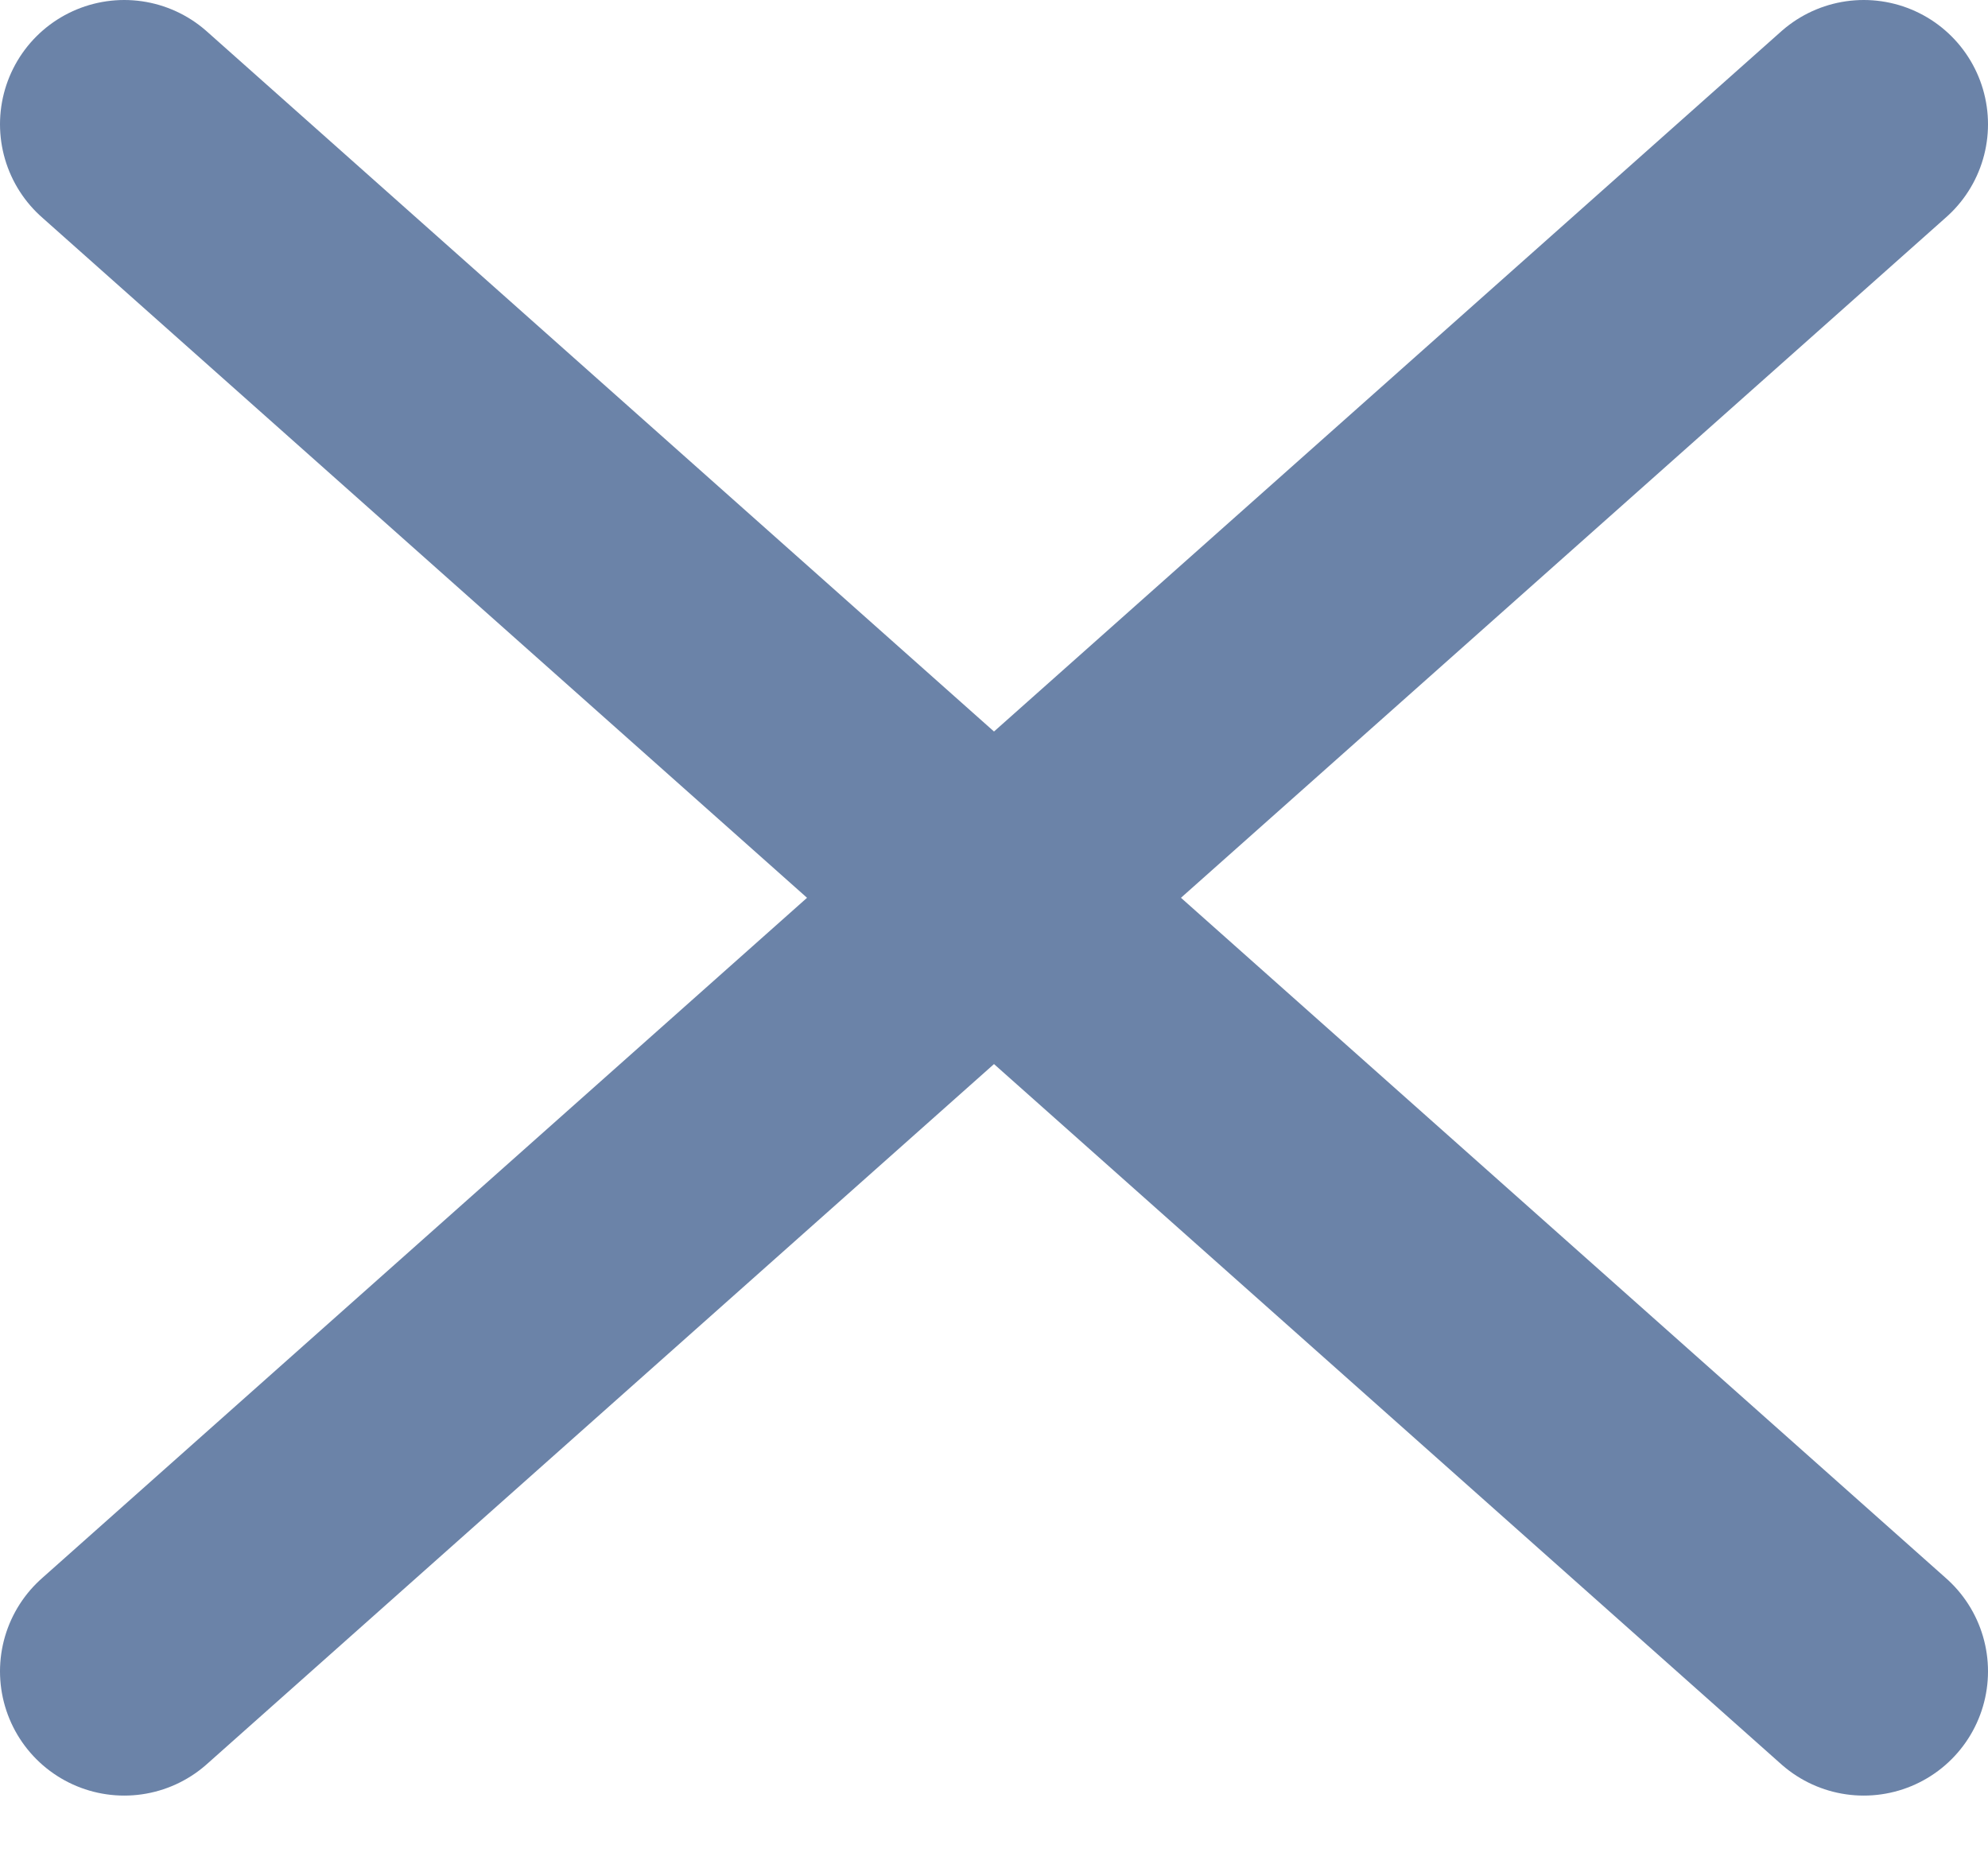 <svg width="16" height="15" viewBox="0 0 16 15" fill="none" xmlns="http://www.w3.org/2000/svg">
<path d="M1 13.451L15 1M1 1L15 13.451" stroke="#6B83A8" stroke-width="2" stroke-linecap="round"/>
</svg>

